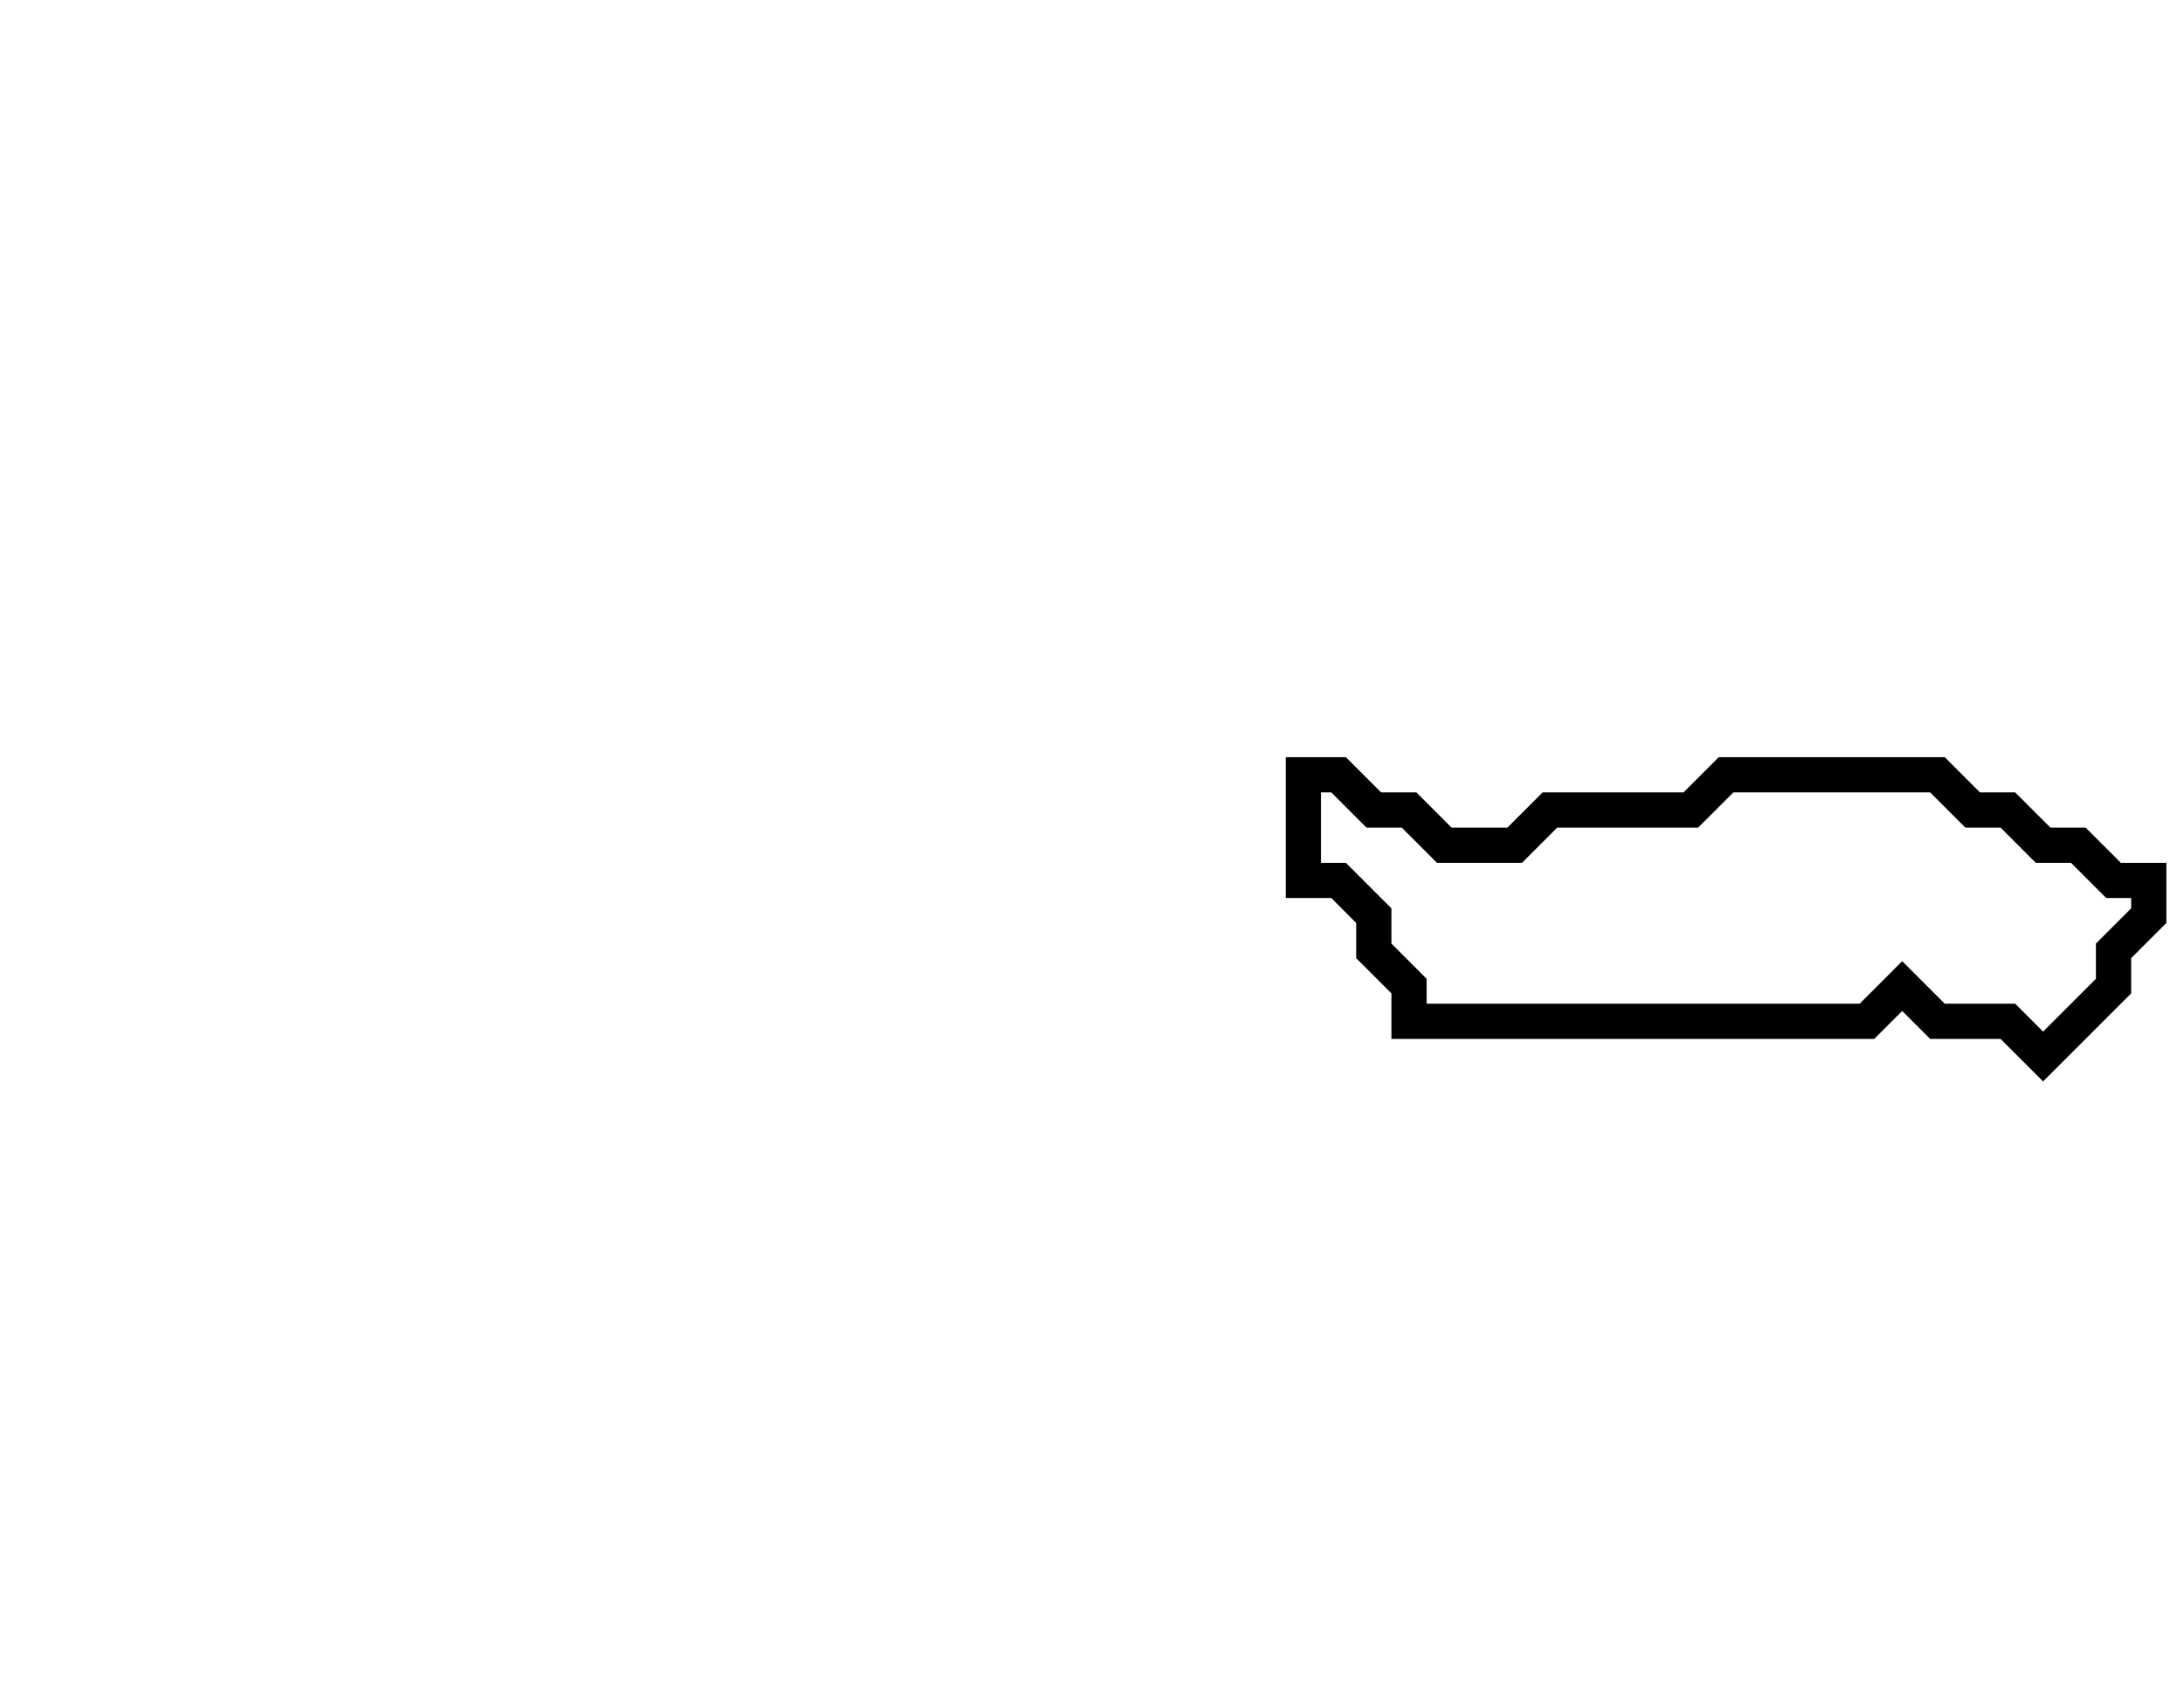 <svg xmlns="http://www.w3.org/2000/svg" width="62" height="48">
  <path d="M 37,22 L 37,25 L 38,25 L 39,26 L 39,27 L 40,28 L 40,29 L 53,29 L 54,28 L 55,29 L 57,29 L 58,30 L 60,28 L 60,27 L 61,26 L 61,25 L 60,25 L 59,24 L 58,24 L 57,23 L 56,23 L 55,22 L 49,22 L 48,23 L 44,23 L 43,24 L 41,24 L 40,23 L 39,23 L 38,22 Z" fill="none" stroke="black" stroke-width="1"/>
</svg>